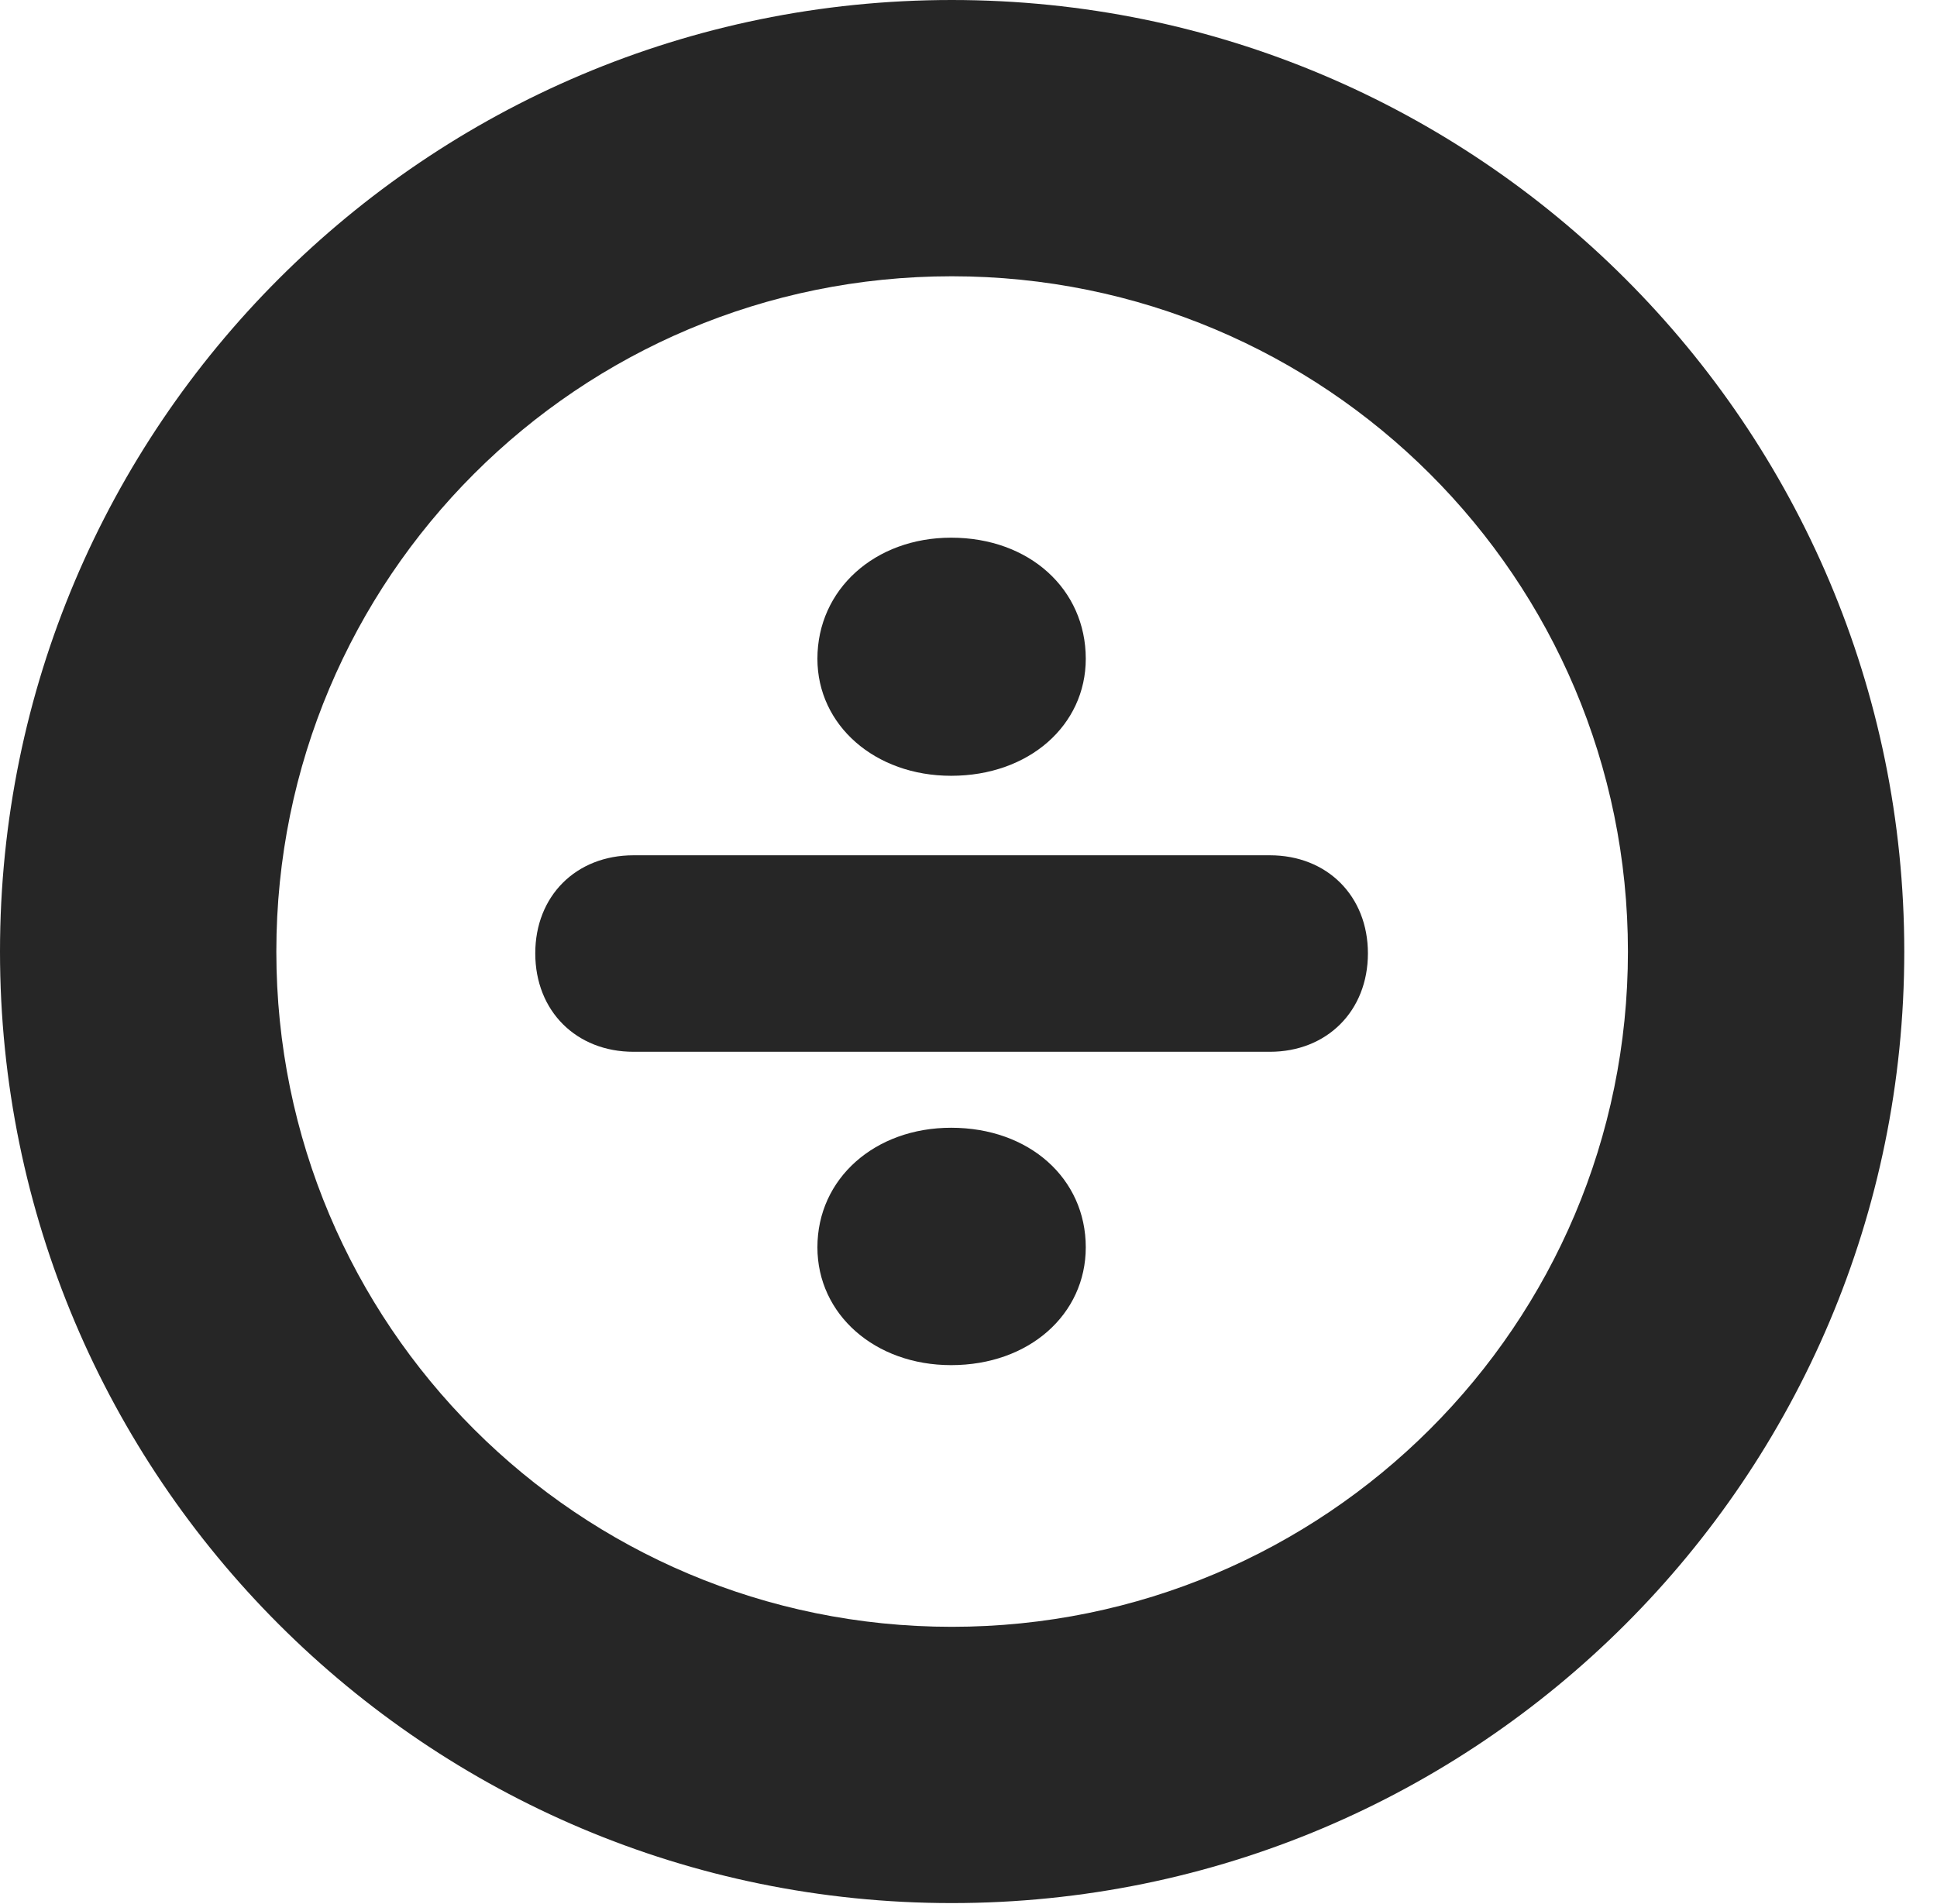 <?xml version="1.0" encoding="UTF-8"?>
<!--Generator: Apple Native CoreSVG 326-->
<!DOCTYPE svg PUBLIC "-//W3C//DTD SVG 1.1//EN" "http://www.w3.org/Graphics/SVG/1.1/DTD/svg11.dtd">
<svg version="1.1" xmlns="http://www.w3.org/2000/svg" xmlns:xlink="http://www.w3.org/1999/xlink"
       viewBox="0 0 21.365 21.006">
       <g>
              <rect height="21.006" opacity="0" width="21.365" x="0" y="0" />
              <path d="M10.498 20.996C16.302 20.996 21.004 16.295 21.004 10.498C21.004 4.702 16.302 0 10.498 0C4.702 0 0 4.702 0 10.498C0 16.295 4.702 20.996 10.498 20.996ZM10.498 17.948C6.378 17.948 3.048 14.618 3.048 10.498C3.048 6.378 6.378 3.048 10.498 3.048C14.618 3.048 17.956 6.378 17.956 10.498C17.956 14.618 14.618 17.948 10.498 17.948Z"
                     fill="currentColor" fill-opacity="0.85" />
              <path d="M10.491 8.559C11.351 8.559 11.976 8.001 11.976 7.268C11.976 6.5 11.353 5.932 10.491 5.932C9.65 5.932 9.016 6.503 9.016 7.268C9.016 8.001 9.65 8.559 10.491 8.559ZM6.988 11.604L14.006 11.604C14.635 11.604 15.088 11.155 15.088 10.518C15.088 9.886 14.639 9.436 14.006 9.436L6.988 9.436C6.352 9.436 5.904 9.886 5.904 10.518C5.904 11.155 6.357 11.604 6.988 11.604ZM10.491 15.061C11.351 15.061 11.976 14.501 11.976 13.761C11.976 13.002 11.353 12.442 10.491 12.442C9.65 12.442 9.016 13.002 9.016 13.761C9.016 14.501 9.65 15.061 10.491 15.061Z"
                     fill="currentColor" fill-opacity="0.85" />
       </g>
</svg>